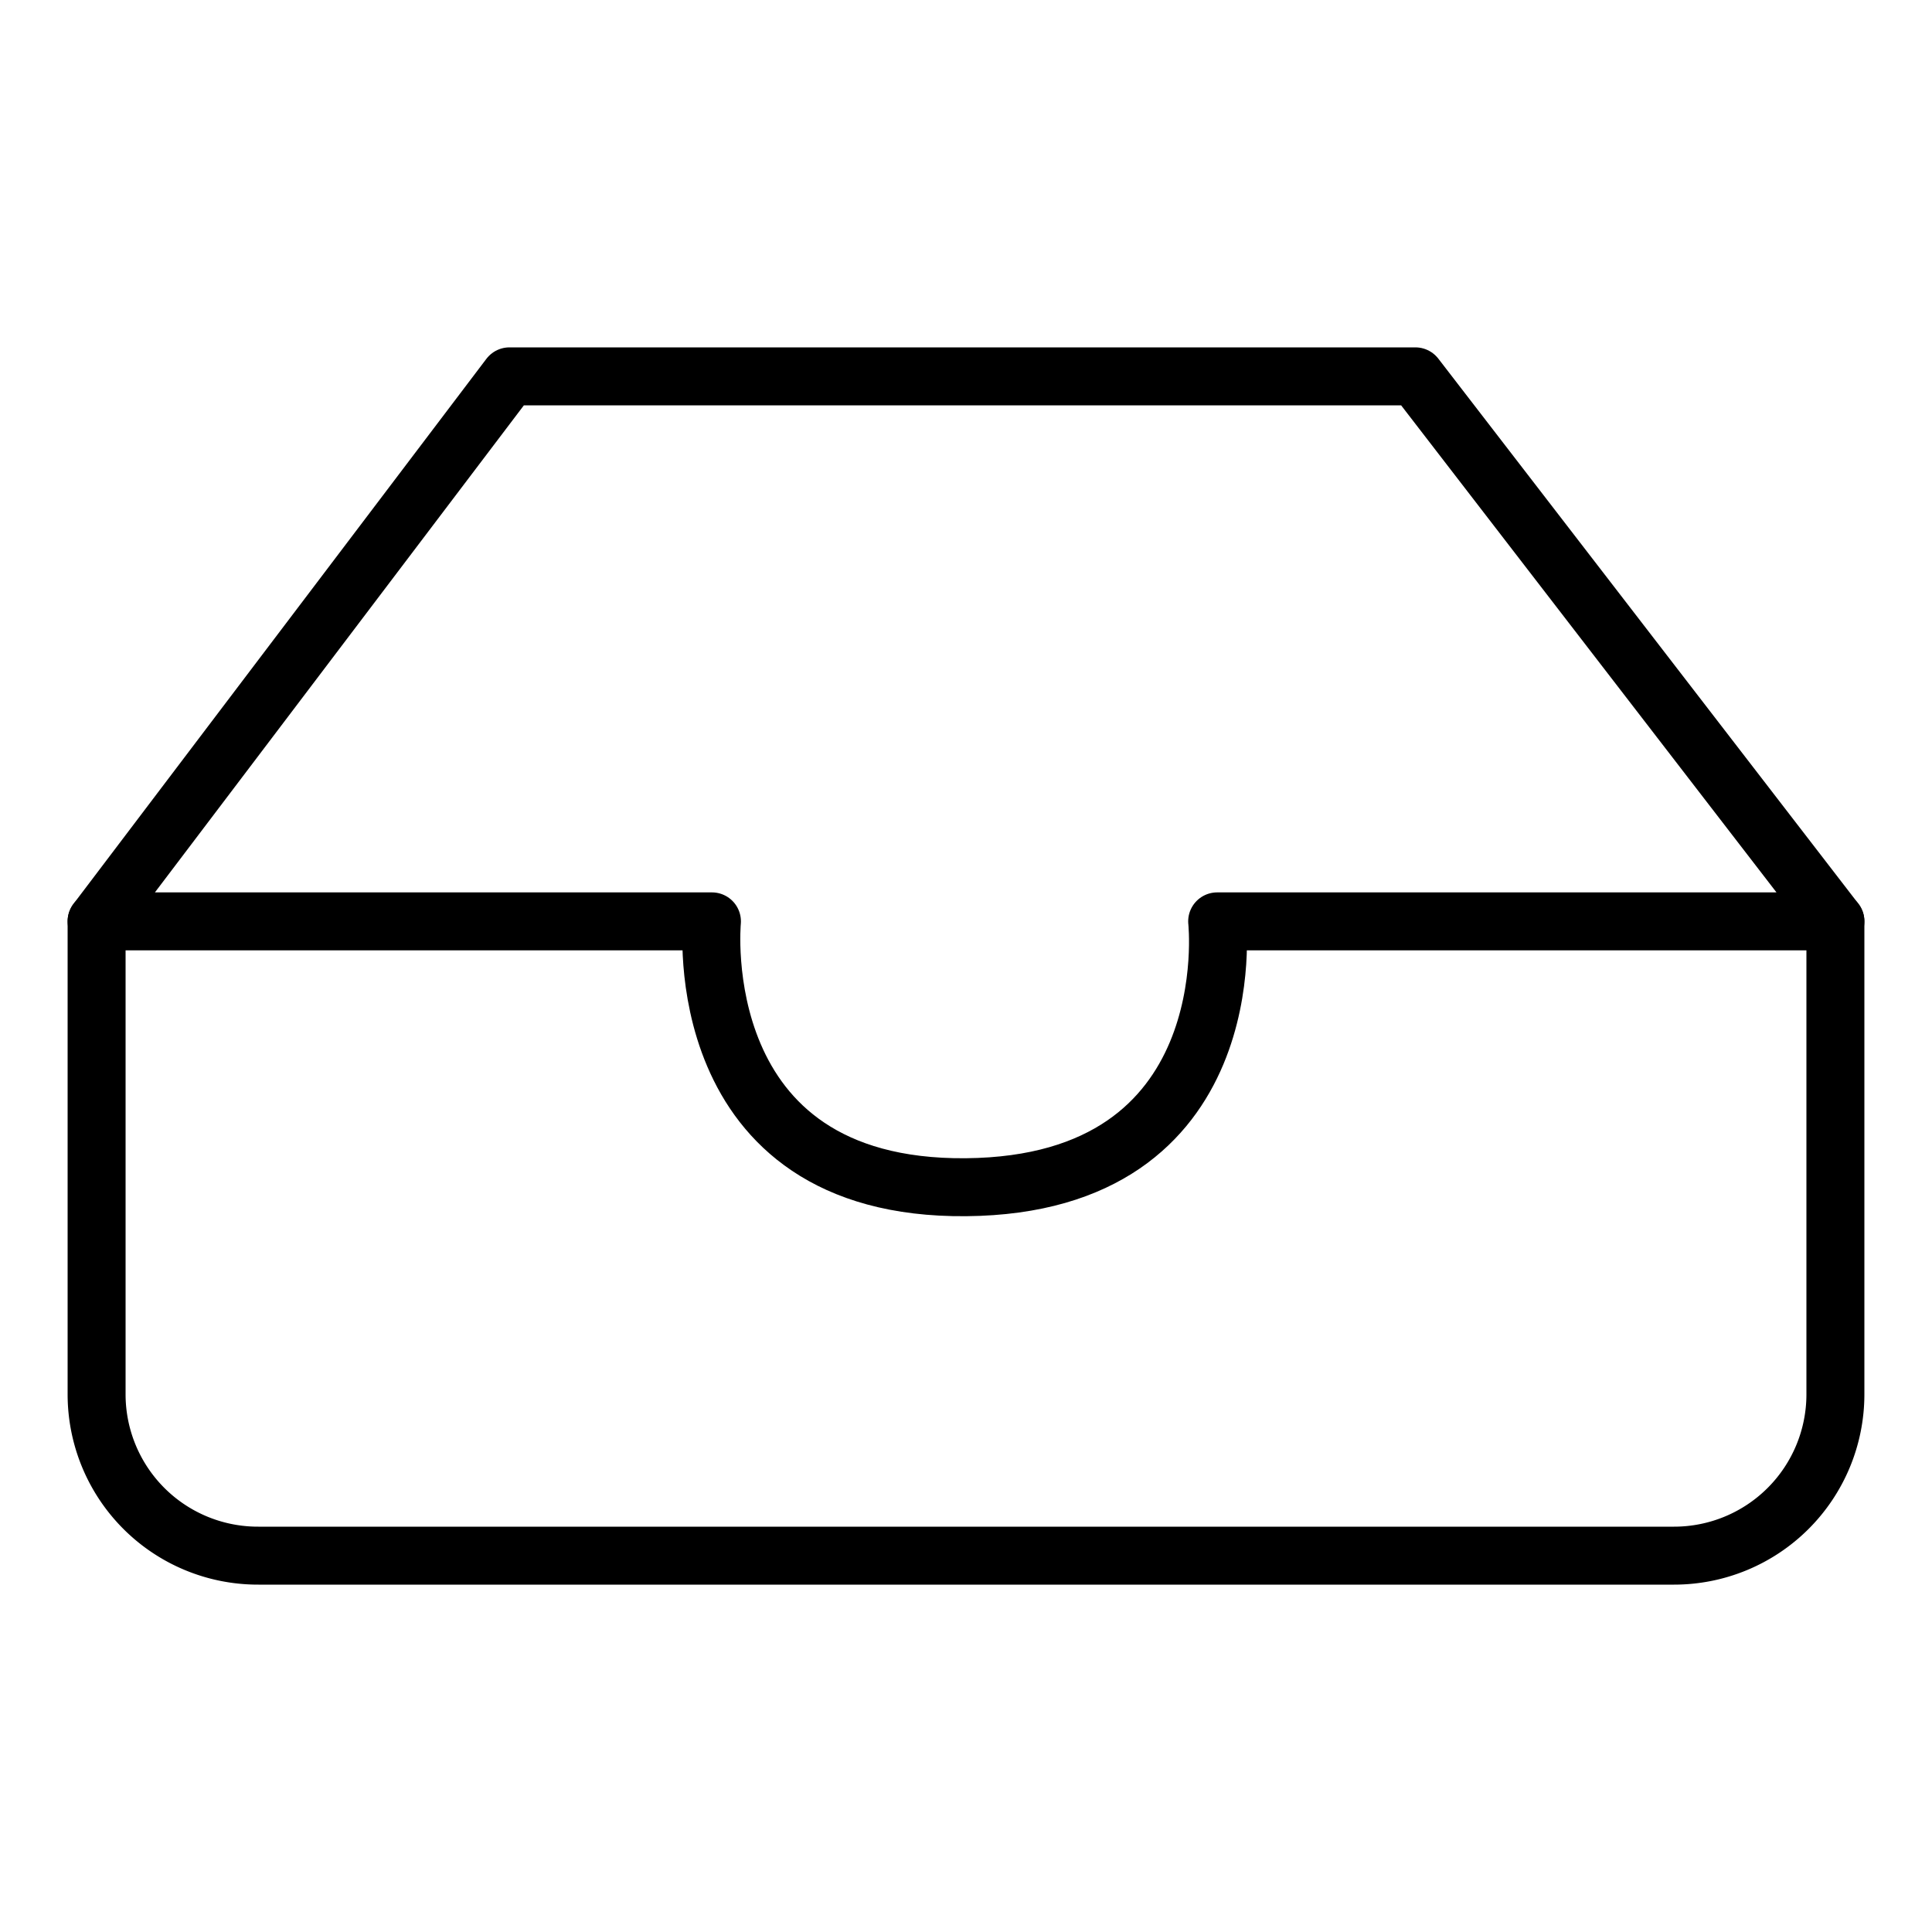 <svg xmlns="http://www.w3.org/2000/svg" viewBox="0 0 100 100">
    <defs>
        <style>.cls-1,.cls-2{fill:none;}.cls-1{stroke:#000;stroke-linecap:round;stroke-linejoin:round;stroke-width:3px;}</style>
    </defs>
    <g id="Layer_2" data-name="Layer 2">
        <g id="Layer_1-2" data-name="Layer 1">
            <path class="cls-1" d="M95,47.69V72.17a8.35,8.35,0,0,1-8.35,8.35H13.38A8.35,8.35,0,0,1,5,72.17V47.69"/>
            <path class="cls-1" d="M63,47.69s1.49,13.63-13,13.76S36.85,47.69,36.85,47.69H5L26.37,19.48H73.26L95,47.69H63Z"/>
            <rect class="cls-2" width="100" height="100"/>
        </g>
    </g>
</svg>